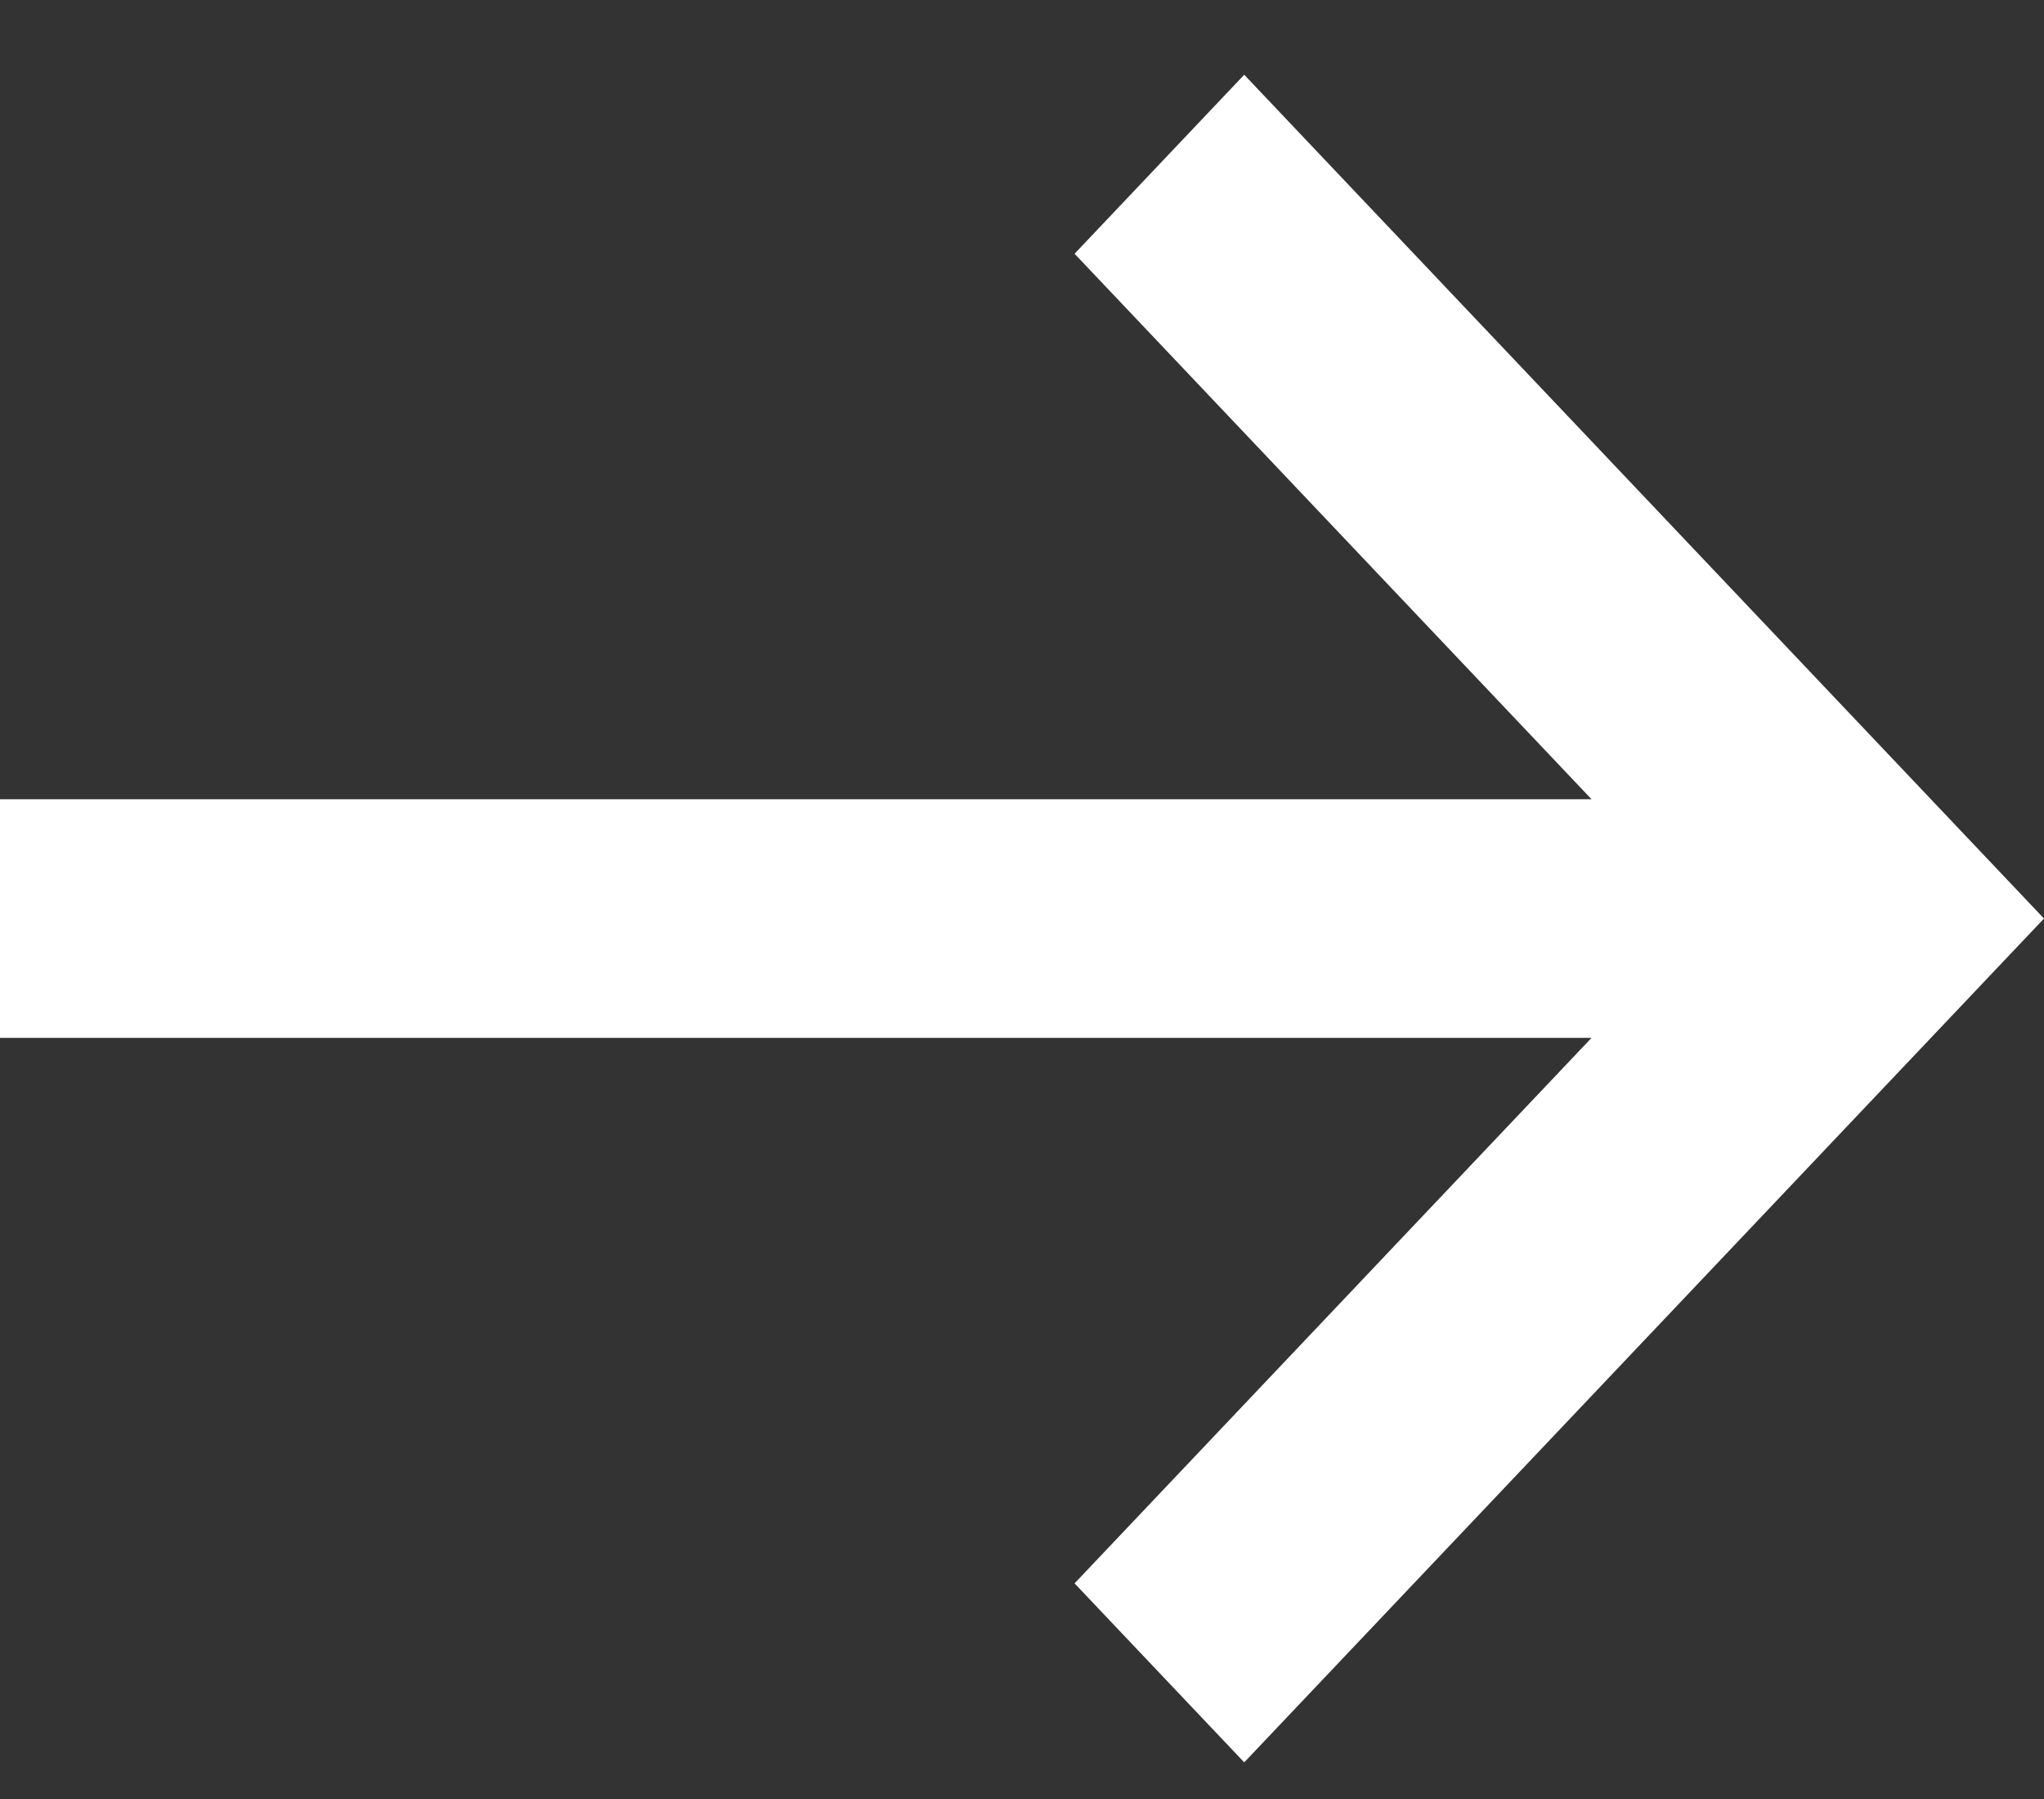 <?xml version="1.0" encoding="UTF-8"?>
<svg width="25px" height="22px" viewBox="0 0 25 22" version="1.1" xmlns="http://www.w3.org/2000/svg" xmlns:xlink="http://www.w3.org/1999/xlink">
    <rect x="0" y="0" width="25" height="22" fill="#333333" stroke="none"/>
    <!-- Generator: Sketch 58 (84663) - https://sketch.com -->
    <title>Path</title>
    <desc>Created with Sketch.</desc>
    <g id="Page-1" stroke="none" stroke-width="1" fill="none" fill-rule="evenodd">
        <g id="Desktop-HD" transform="translate(-903, -671)" fill="#FFFFFF" fill-rule="nonzero">
            <g id="Group" transform="translate(0, 97)">
                <g id="Bitmap" transform="translate(487, 0)">
                    <polygon id="Path" transform="translate(428.5, 585.233) rotate(-90) translate(-428.5, -585.233) " points="427.041 572.733 427.041 592.199 420.37 585.876 418.181 587.951 428.5 597.733 438.819 587.951 436.63 585.876 429.959 592.199 429.959 572.733"></polygon>
                </g>
            </g>
        </g>
    </g>
</svg>